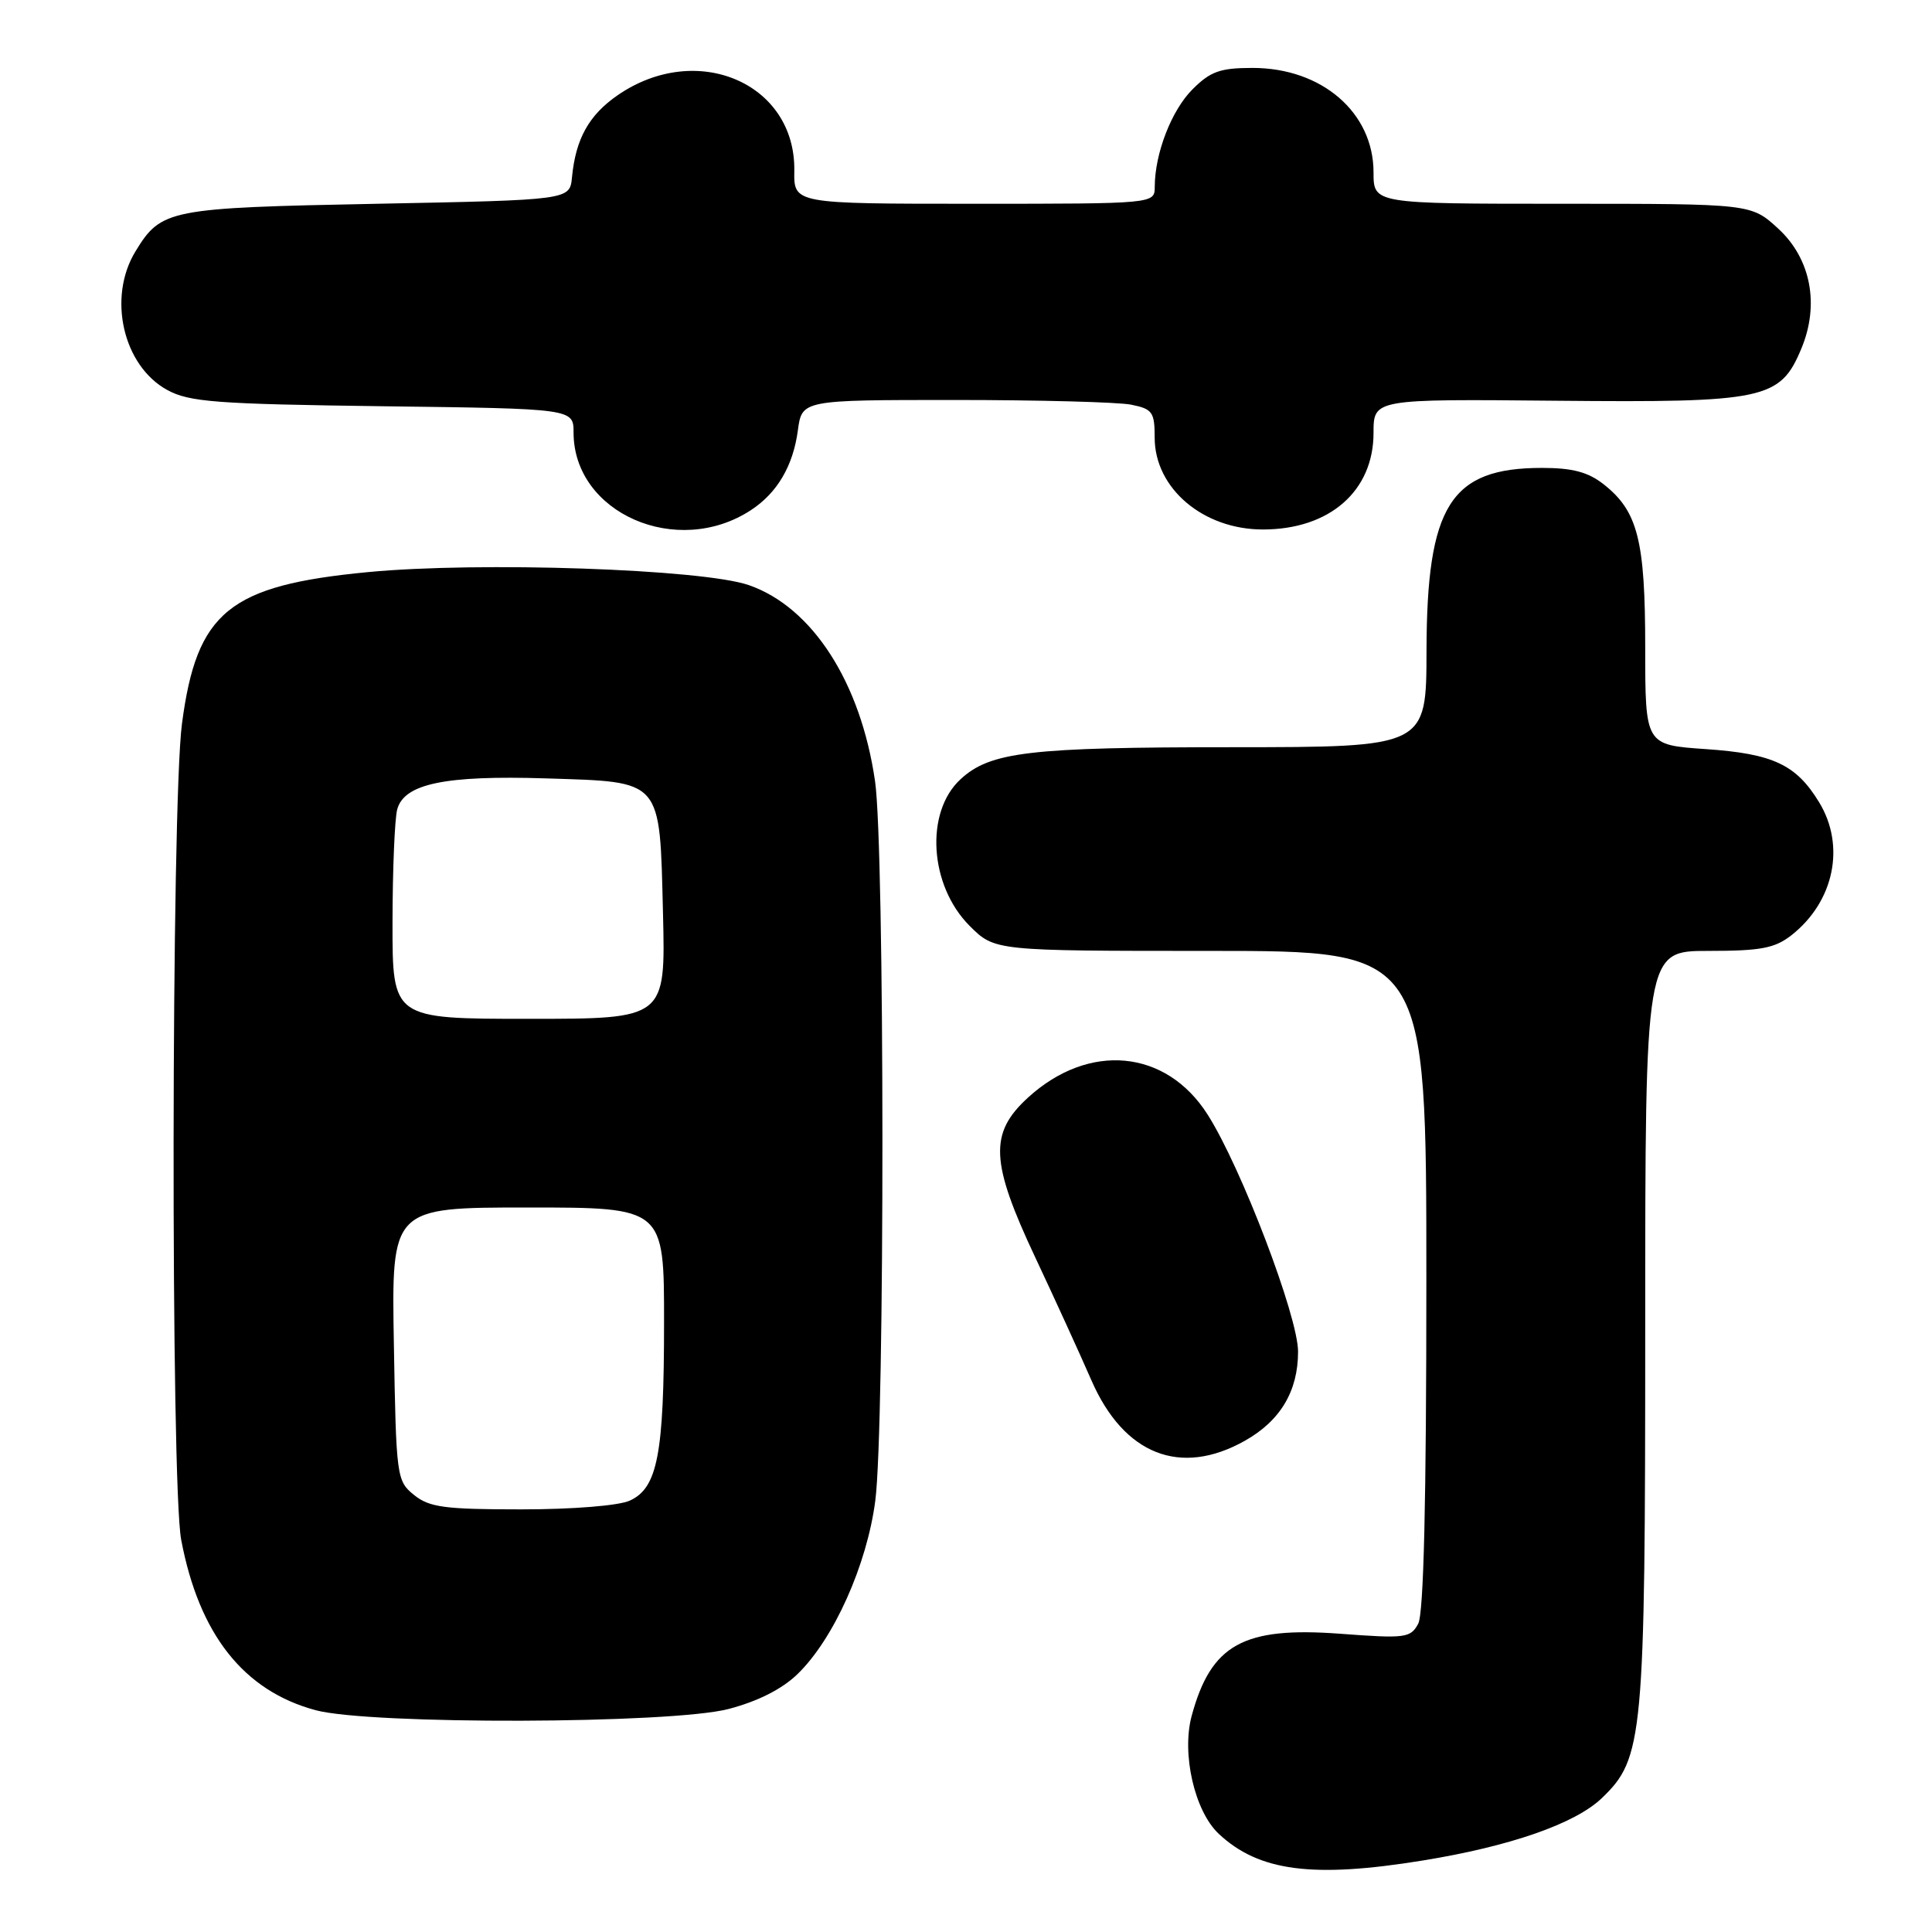 <?xml version="1.0" encoding="UTF-8" standalone="no"?>
<!DOCTYPE svg PUBLIC "-//W3C//DTD SVG 1.1//EN" "http://www.w3.org/Graphics/SVG/1.1/DTD/svg11.dtd" >
<svg xmlns="http://www.w3.org/2000/svg" xmlns:xlink="http://www.w3.org/1999/xlink" version="1.1" viewBox="0 0 256 256">
 <g >
 <path fill="currentColor"
d=" M 188.50 246.53 C 200.10 244.65 208.71 241.65 212.24 238.27 C 217.76 232.98 218.00 230.38 218.00 175.82 C 218.00 126.00 218.00 126.00 226.37 126.00 C 233.33 126.00 235.17 125.65 237.39 123.91 C 243.03 119.47 244.57 112.08 241.04 106.30 C 238.00 101.31 234.94 99.87 226.03 99.26 C 218.00 98.71 218.00 98.71 218.00 85.82 C 218.00 71.59 217.02 67.73 212.49 64.17 C 210.43 62.55 208.36 62.00 204.32 62.00 C 192.19 62.00 189.06 66.97 189.02 86.25 C 189.00 99.00 189.00 99.00 163.25 99.01 C 136.39 99.01 131.20 99.62 127.27 103.26 C 122.54 107.62 123.14 117.34 128.48 122.68 C 131.80 126.00 131.80 126.00 160.40 126.00 C 189.00 126.00 189.00 126.00 189.00 169.57 C 189.00 198.89 188.65 213.79 187.92 215.15 C 186.91 217.04 186.22 217.13 177.58 216.48 C 164.74 215.52 160.47 217.89 157.90 227.37 C 156.55 232.39 158.29 239.98 161.48 242.98 C 166.78 247.96 173.92 248.90 188.50 246.53 Z  M 96.54 226.45 C 100.40 225.44 103.62 223.82 105.67 221.83 C 110.47 217.19 114.88 207.35 115.98 198.85 C 117.26 189.05 117.23 112.37 115.95 103.53 C 114.06 90.42 107.64 80.45 99.22 77.53 C 93.06 75.40 63.50 74.39 48.73 75.81 C 30.34 77.57 26.06 81.06 24.11 95.91 C 22.69 106.68 22.61 196.65 24.01 204.04 C 26.38 216.56 32.28 224.04 41.82 226.61 C 49.05 228.55 88.89 228.44 96.54 226.45 Z  M 164.95 190.91 C 169.66 188.26 172.00 184.33 172.00 179.10 C 172.00 174.44 164.49 154.73 160.03 147.71 C 154.53 139.03 144.27 138.06 136.19 145.46 C 131.05 150.17 131.23 153.98 137.19 166.64 C 139.74 172.06 143.08 179.37 144.61 182.88 C 148.91 192.75 156.41 195.71 164.95 190.91 Z  M 99.51 67.59 C 102.99 65.31 105.09 61.73 105.72 57.04 C 106.26 53.00 106.26 53.00 126.51 53.00 C 137.64 53.00 148.16 53.28 149.88 53.62 C 152.71 54.19 153.00 54.60 153.00 57.99 C 153.00 64.72 159.44 70.17 167.36 70.16 C 176.19 70.15 182.00 65.06 182.00 57.36 C 182.00 52.87 182.00 52.87 206.25 53.10 C 233.84 53.36 235.88 52.93 238.68 46.21 C 241.13 40.36 239.95 34.26 235.61 30.28 C 232.03 27.00 232.03 27.00 207.01 27.00 C 182.00 27.00 182.00 27.00 182.00 22.84 C 182.00 14.91 175.15 9.00 165.97 9.00 C 161.68 9.00 160.39 9.46 158.02 11.83 C 155.23 14.61 153.02 20.33 153.01 24.75 C 153.00 27.00 153.00 27.00 129.09 27.00 C 105.18 27.00 105.18 27.00 105.25 22.62 C 105.42 11.00 92.31 5.39 81.84 12.62 C 78.03 15.25 76.28 18.40 75.79 23.50 C 75.50 26.50 75.50 26.50 50.00 27.00 C 22.30 27.54 21.36 27.73 17.95 33.31 C 14.22 39.43 16.30 48.48 22.17 51.68 C 25.09 53.27 28.63 53.54 50.75 53.83 C 76.00 54.15 76.00 54.15 76.00 57.33 C 76.02 68.01 89.73 74.00 99.51 67.59 Z  M 54.86 198.09 C 52.56 196.23 52.49 195.72 52.19 178.09 C 51.87 160.00 51.87 160.00 69.94 160.00 C 88.00 160.00 88.00 160.00 87.99 175.25 C 87.99 192.71 87.13 197.16 83.45 198.84 C 81.98 199.51 75.91 200.00 69.06 200.00 C 58.90 200.00 56.89 199.73 54.86 198.09 Z  M 52.01 122.25 C 52.02 115.24 52.30 108.49 52.63 107.26 C 53.54 103.85 58.96 102.72 72.32 103.14 C 87.90 103.64 87.40 103.06 87.85 121.03 C 88.19 135.00 88.19 135.00 70.10 135.00 C 52.00 135.00 52.00 135.00 52.01 122.25 Z "/>
</g>
</svg>